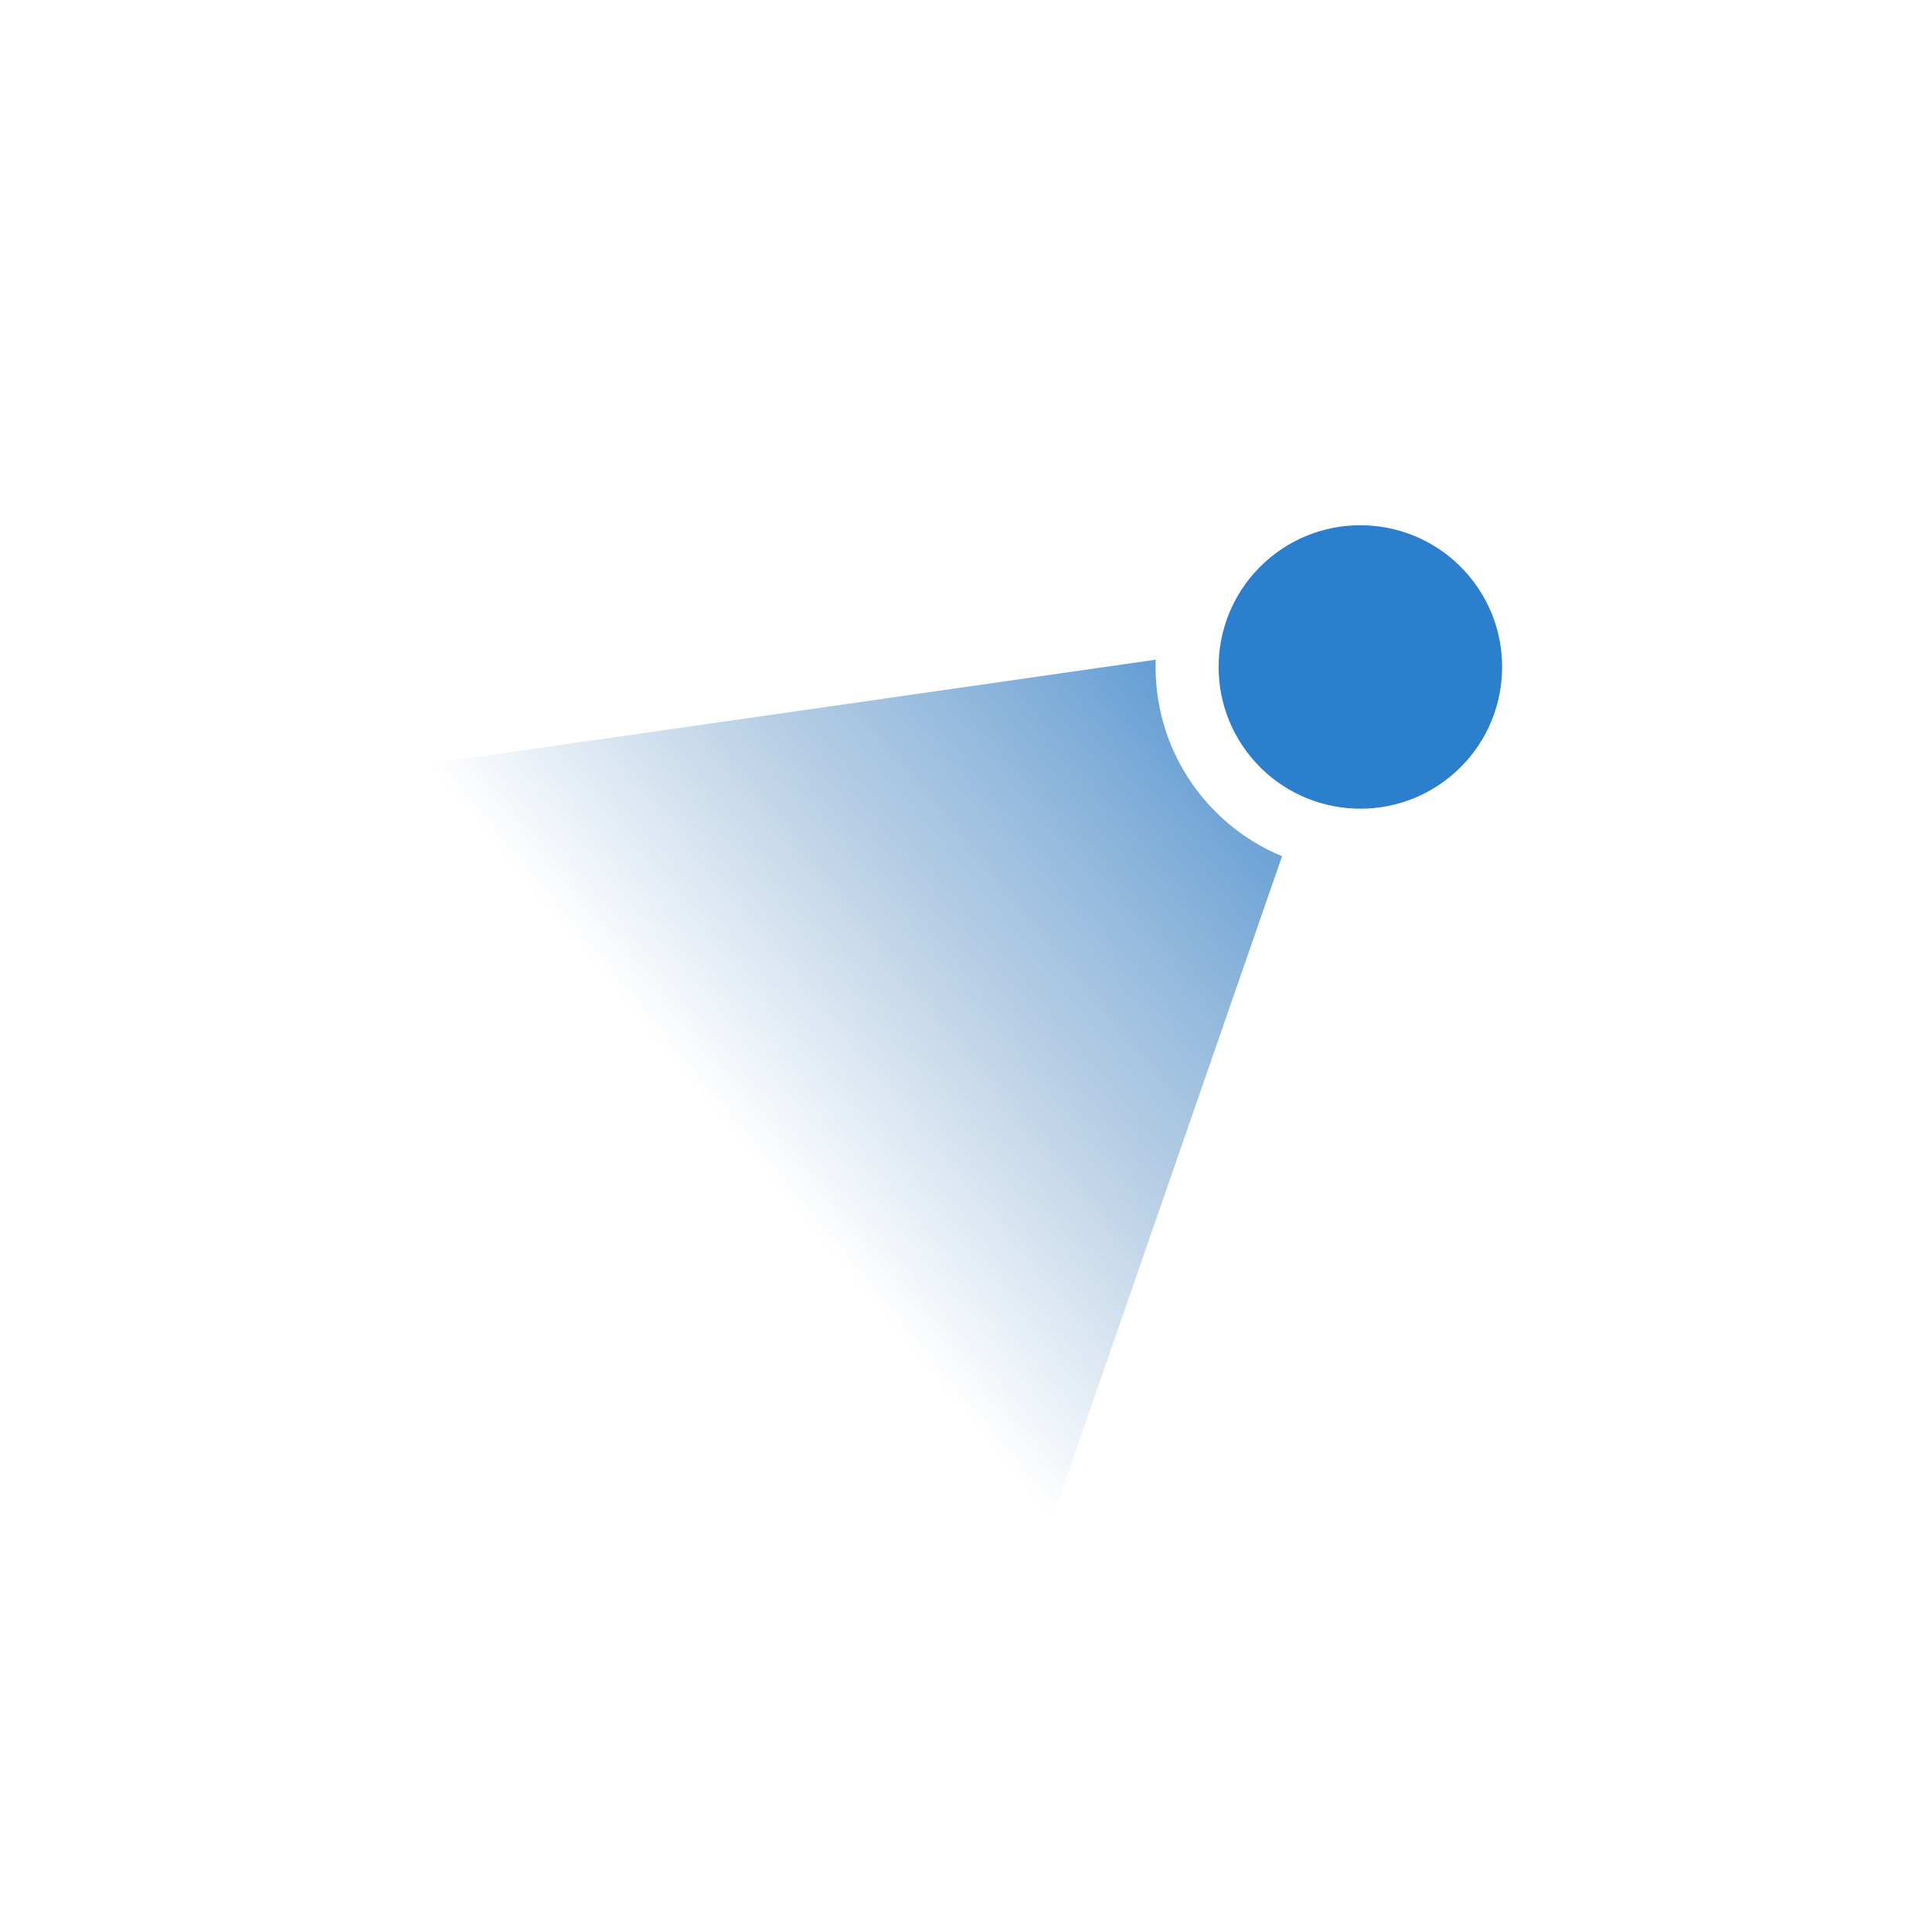 <svg width="211" height="209" viewBox="0 0 211 209" fill="none" xmlns="http://www.w3.org/2000/svg">
<path d="M148.57 68.859L109.963 180.205L31.914 85.584L148.57 68.859Z" fill="url(#paint0_linear)"/>
<g filter="url(#filter0_d)">
<circle cx="148.57" cy="68.86" r="22.363" transform="rotate(50.482 148.57 68.86)" fill="white"/>
<circle cx="148.57" cy="68.859" r="15.482" transform="rotate(50.482 148.57 68.859)" fill="#2C7FCC"/>
</g>
<defs>
<filter id="filter0_d" x="113.089" y="37.378" width="70.963" height="70.963" filterUnits="userSpaceOnUse" color-interpolation-filters="sRGB">
<feFlood flood-opacity="0" result="BackgroundImageFix"/>
<feColorMatrix in="SourceAlpha" type="matrix" values="0 0 0 0 0 0 0 0 0 0 0 0 0 0 0 0 0 0 127 0"/>
<feOffset dy="4"/>
<feGaussianBlur stdDeviation="2"/>
<feColorMatrix type="matrix" values="0 0 0 0 0 0 0 0 0 0 0 0 0 0 0 0 0 0 0.25 0"/>
<feBlend mode="normal" in2="BackgroundImageFix" result="effect1_dropShadow"/>
<feBlend mode="normal" in="SourceGraphic" in2="effect1_dropShadow" result="shape"/>
</filter>
<linearGradient id="paint0_linear" x1="148.57" y1="68.859" x2="45.062" y2="154.239" gradientUnits="userSpaceOnUse">
<stop stop-color="#2C7FCC"/>
<stop offset="0.411" stop-color="#6B9BC9" stop-opacity="0.5"/>
<stop offset="0.656" stop-color="#6B9BC9" stop-opacity="0"/>
</linearGradient>
</defs>
</svg>
